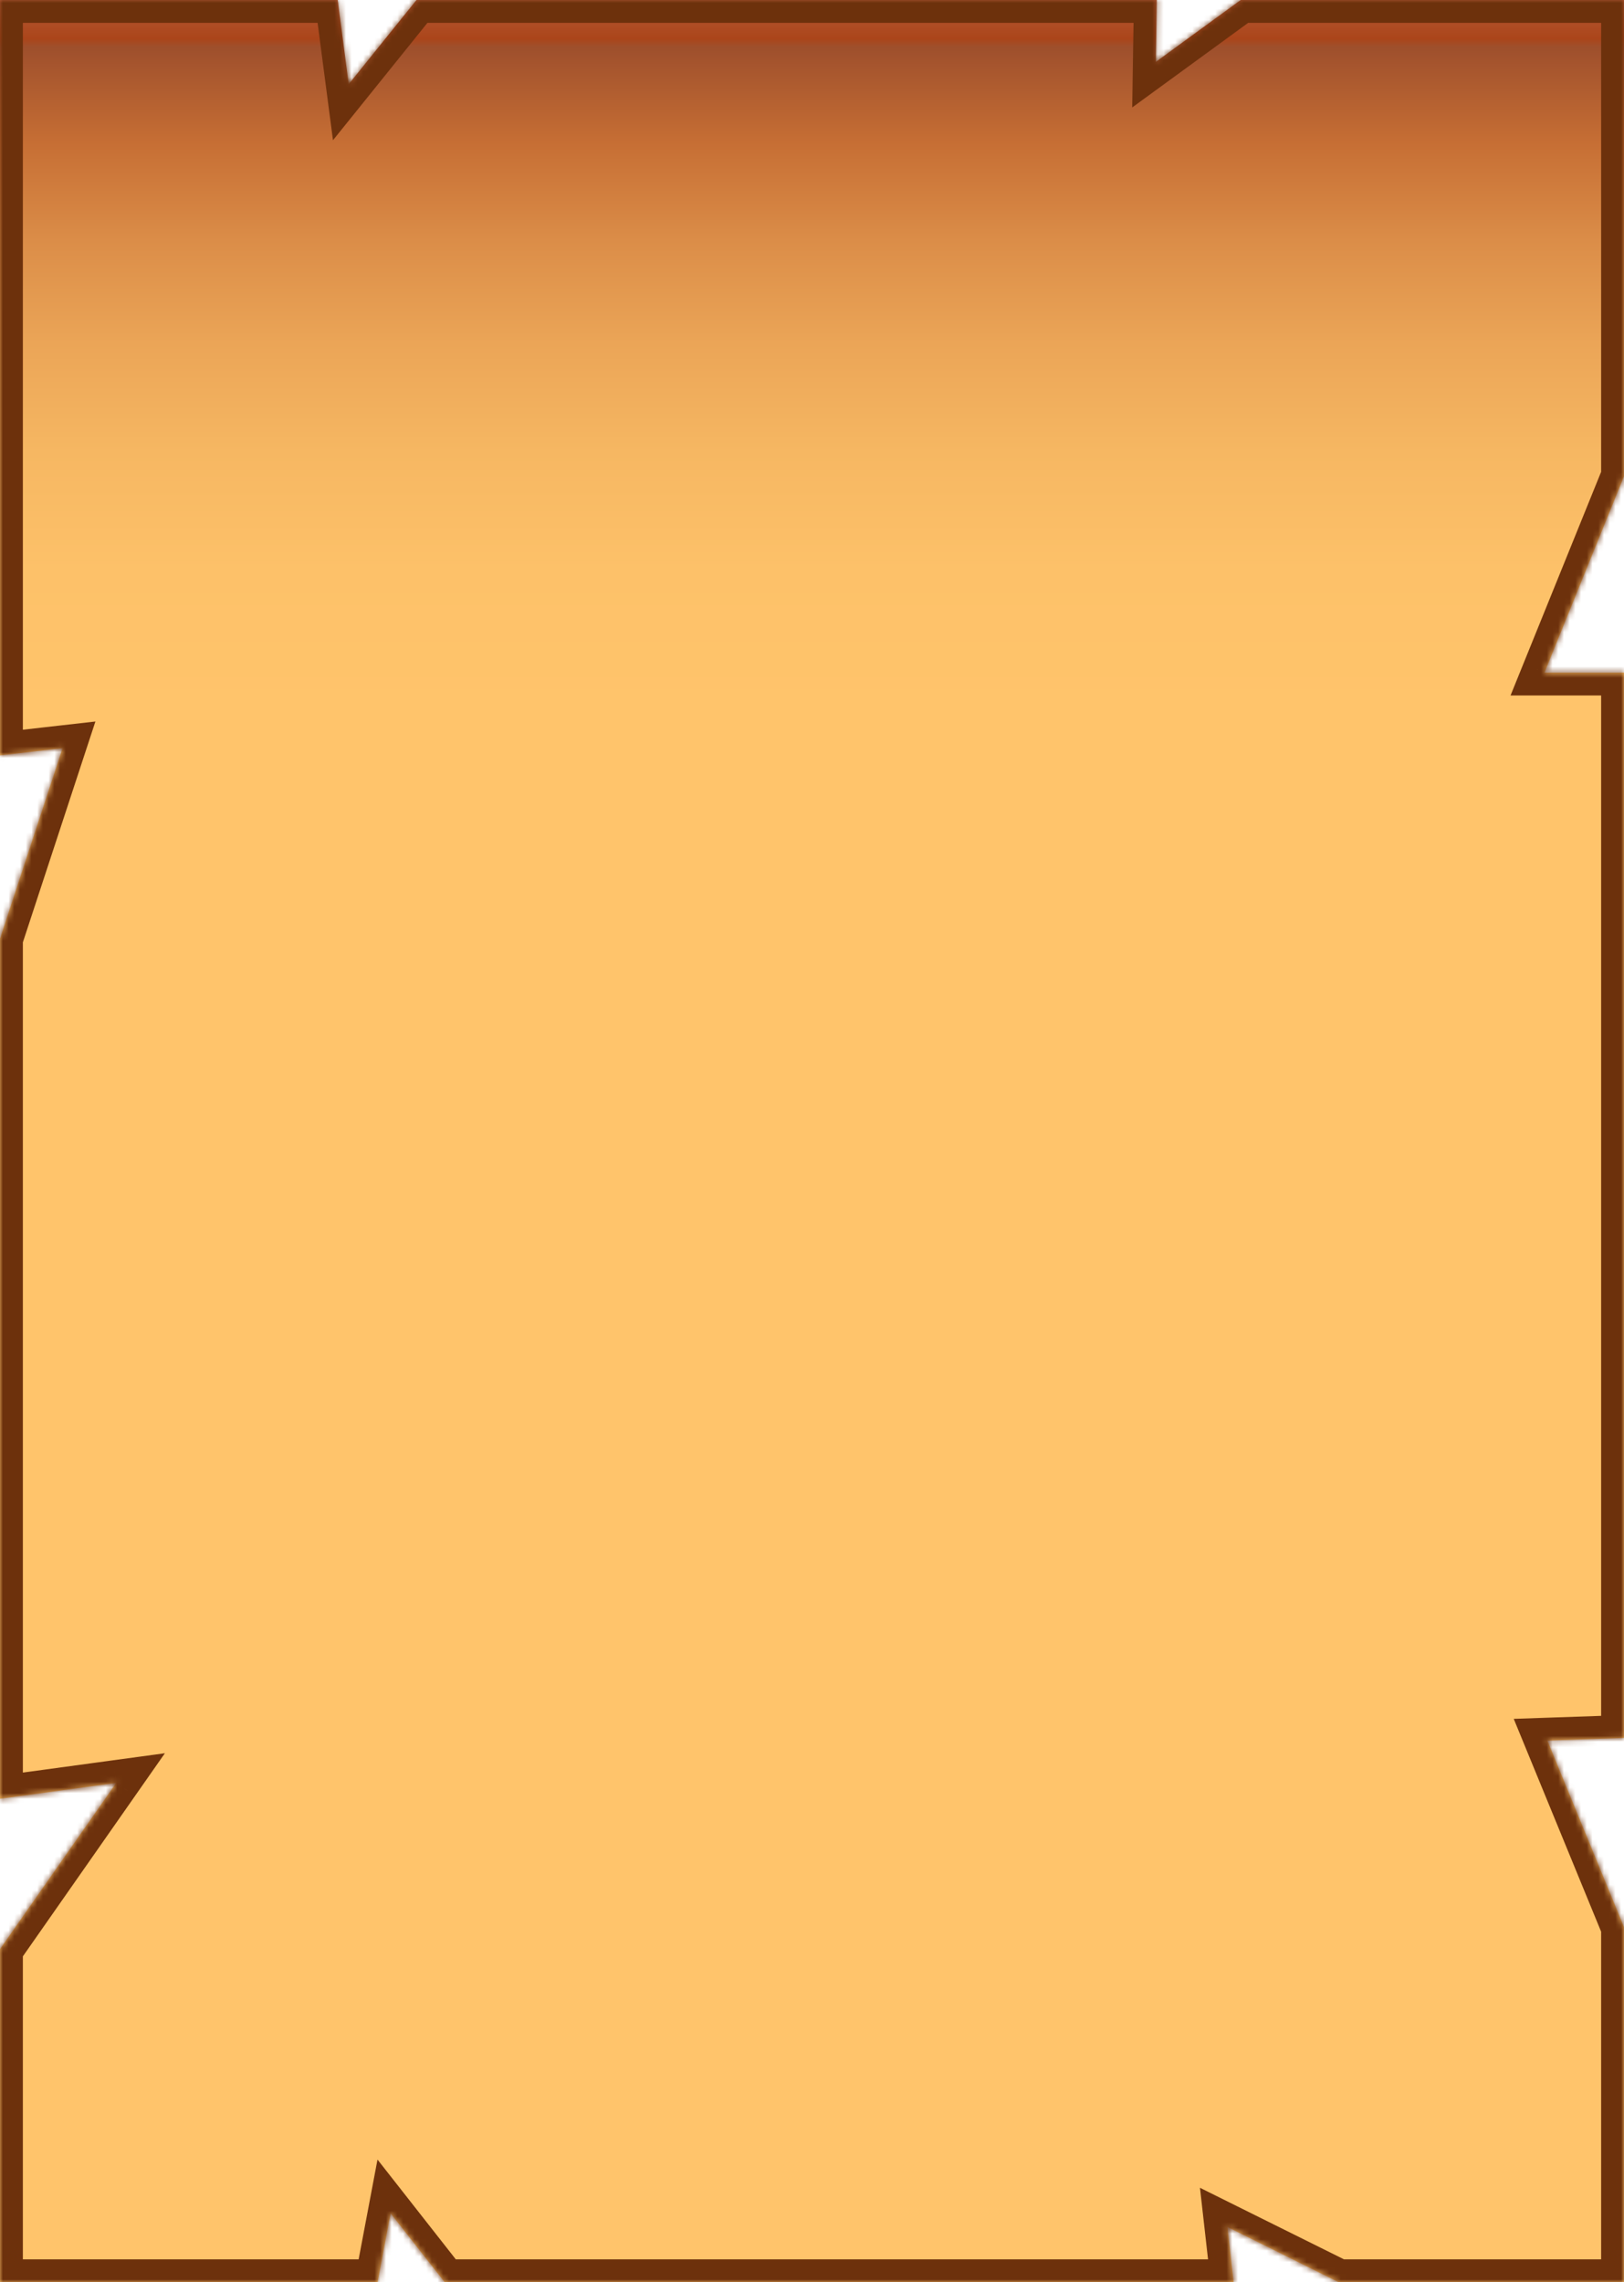 <svg width="284" height="399" viewBox="0 0 284 399" fill="none" xmlns="http://www.w3.org/2000/svg">
<mask id="path-1-inside-1_330_2492" fill="white">
<path fill-rule="evenodd" clip-rule="evenodd" d="M202.295 0L202.122 10.826L216.968 0H284V83.271L270.095 117.587H284V303.848L270.602 304.309L284 336.93V399H234.092L214.644 389.341L215.733 399H77.761L68.309 386.957L66.032 399H0V340.769L20.322 311.714L0 314.482V164.111L10.937 130.818L0 132.058V0H59.052L60.981 14.722L72.832 0H202.295Z"/>
</mask>
<path fill-rule="evenodd" clip-rule="evenodd" d="M202.295 0L202.122 10.826L216.968 0H284V83.271L270.095 117.587H284V303.848L270.602 304.309L284 336.93V399H234.092L214.644 389.341L215.733 399H77.761L68.309 386.957L66.032 399H0V340.769L20.322 311.714L0 314.482V164.111L10.937 130.818L0 132.058V0H59.052L60.981 14.722L72.832 0H202.295Z" fill="url(#paint0_linear_330_2492)"/>
<path d="M202.122 10.826L198.123 10.762L197.995 18.787L204.479 14.058L202.122 10.826ZM202.295 0L206.295 0.064L206.359 -4L202.295 -4V0ZM216.968 0V-4H215.665L214.611 -3.232L216.968 0ZM284 0H288V-4H284V0ZM284 83.271L287.707 84.773L288 84.051V83.271H284ZM270.095 117.587L266.388 116.084L264.159 121.587H270.095V117.587ZM284 117.587H288V113.587H284V117.587ZM284 303.848L284.137 307.846L288 307.713V303.848H284ZM270.602 304.309L270.464 300.311L264.717 300.509L266.902 305.829L270.602 304.309ZM284 336.93H288V336.141L287.7 335.41L284 336.93ZM284 399V403H288V399H284ZM234.092 399L232.312 402.583L233.153 403H234.092V399ZM214.644 389.341L216.423 385.759L209.846 382.492L210.669 389.79L214.644 389.341ZM215.733 399V403H220.21L219.708 398.552L215.733 399ZM77.761 399L74.614 401.47L75.815 403H77.761V399ZM68.309 386.957L71.456 384.488L66.016 377.556L64.379 386.214L68.309 386.957ZM66.032 399V403H69.346L69.962 399.743L66.032 399ZM0 399H-4V403H0V399ZM0 340.769L-3.278 338.476L-4 339.509V340.769H0ZM20.322 311.714L23.599 314.007L28.838 306.518L19.782 307.751L20.322 311.714ZM0 314.482H-4V319.063L0.54 318.445L0 314.482ZM0 164.111L-3.8 162.863L-4 163.471V164.111H0ZM10.937 130.818L14.737 132.066L16.684 126.14L10.486 126.843L10.937 130.818ZM0 132.058H-4V136.538L0.451 136.033L0 132.058ZM0 0V-4H-4V0H0ZM59.052 0L63.018 -0.52L62.562 -4H59.052V0ZM60.981 14.722L57.014 15.241L58.23 24.517L64.097 17.23L60.981 14.722ZM72.832 0V-4H70.917L69.716 -2.508L72.832 0ZM206.122 10.89L206.295 0.064L198.296 -0.064L198.123 10.762L206.122 10.89ZM214.611 -3.232L199.766 7.594L204.479 14.058L219.325 3.232L214.611 -3.232ZM216.968 4H284V-4H216.968V4ZM280 0V83.271H288V0H280ZM280.293 81.769L266.388 116.084L273.803 119.089L287.707 84.773L280.293 81.769ZM270.095 121.587H284V113.587H270.095V121.587ZM280 117.587V303.848H288V117.587H280ZM283.863 299.85L270.464 300.311L270.739 308.307L284.137 307.846L283.863 299.85ZM266.902 305.829L280.3 338.45L287.7 335.41L274.302 302.789L266.902 305.829ZM280 336.93V399H288V336.93H280ZM284 395H234.092V403H284V395ZM235.871 395.417L216.423 385.759L212.865 392.924L232.312 402.583L235.871 395.417ZM210.669 389.79L211.759 399.448L219.708 398.552L218.619 388.893L210.669 389.79ZM215.733 395H77.761V403H215.733V395ZM80.907 396.53L71.456 384.488L65.163 389.427L74.614 401.47L80.907 396.53ZM64.379 386.214L62.102 398.257L69.962 399.743L72.24 387.7L64.379 386.214ZM66.032 395H0V403H66.032V395ZM4 399V340.769H-4V399H4ZM3.278 343.061L23.599 314.007L17.044 309.422L-3.278 338.476L3.278 343.061ZM19.782 307.751L-0.54 310.518L0.54 318.445L20.861 315.678L19.782 307.751ZM4 314.482V164.111H-4V314.482H4ZM3.8 165.359L14.737 132.066L7.136 129.569L-3.8 162.863L3.8 165.359ZM10.486 126.843L-0.451 128.084L0.451 136.033L11.388 134.792L10.486 126.843ZM4 132.058V0H-4V132.058H4ZM0 4H59.052V-4H0V4ZM55.086 0.52L57.014 15.241L64.947 14.202L63.018 -0.52L55.086 0.52ZM64.097 17.23L75.948 2.508L69.716 -2.508L57.865 12.213L64.097 17.23ZM72.832 4H202.295V-4H72.832V4Z" fill="#6D310C" mask="url(#path-1-inside-1_330_2492)"/>
<defs>
<linearGradient id="paint0_linear_330_2492" x1="142" y1="-30.843" x2="142" y2="124.613" gradientUnits="userSpaceOnUse">
<stop stop-color="#672B1E"/>
<stop offset="0.105" stop-color="#C88872"/>
<stop offset="0.242" stop-color="#AB451A"/>
<stop offset="0.251" stop-color="#9E4F2C"/>
<stop offset="0.358" stop-color="#C66E34"/>
<stop offset="0.469" stop-color="#DB8D48"/>
<stop offset="0.585" stop-color="#EBA557"/>
<stop offset="0.707" stop-color="#F6B762"/>
<stop offset="0.839" stop-color="#FDC169"/>
<stop offset="1" stop-color="#FFC46B"/>
</linearGradient>
</defs>
</svg>
